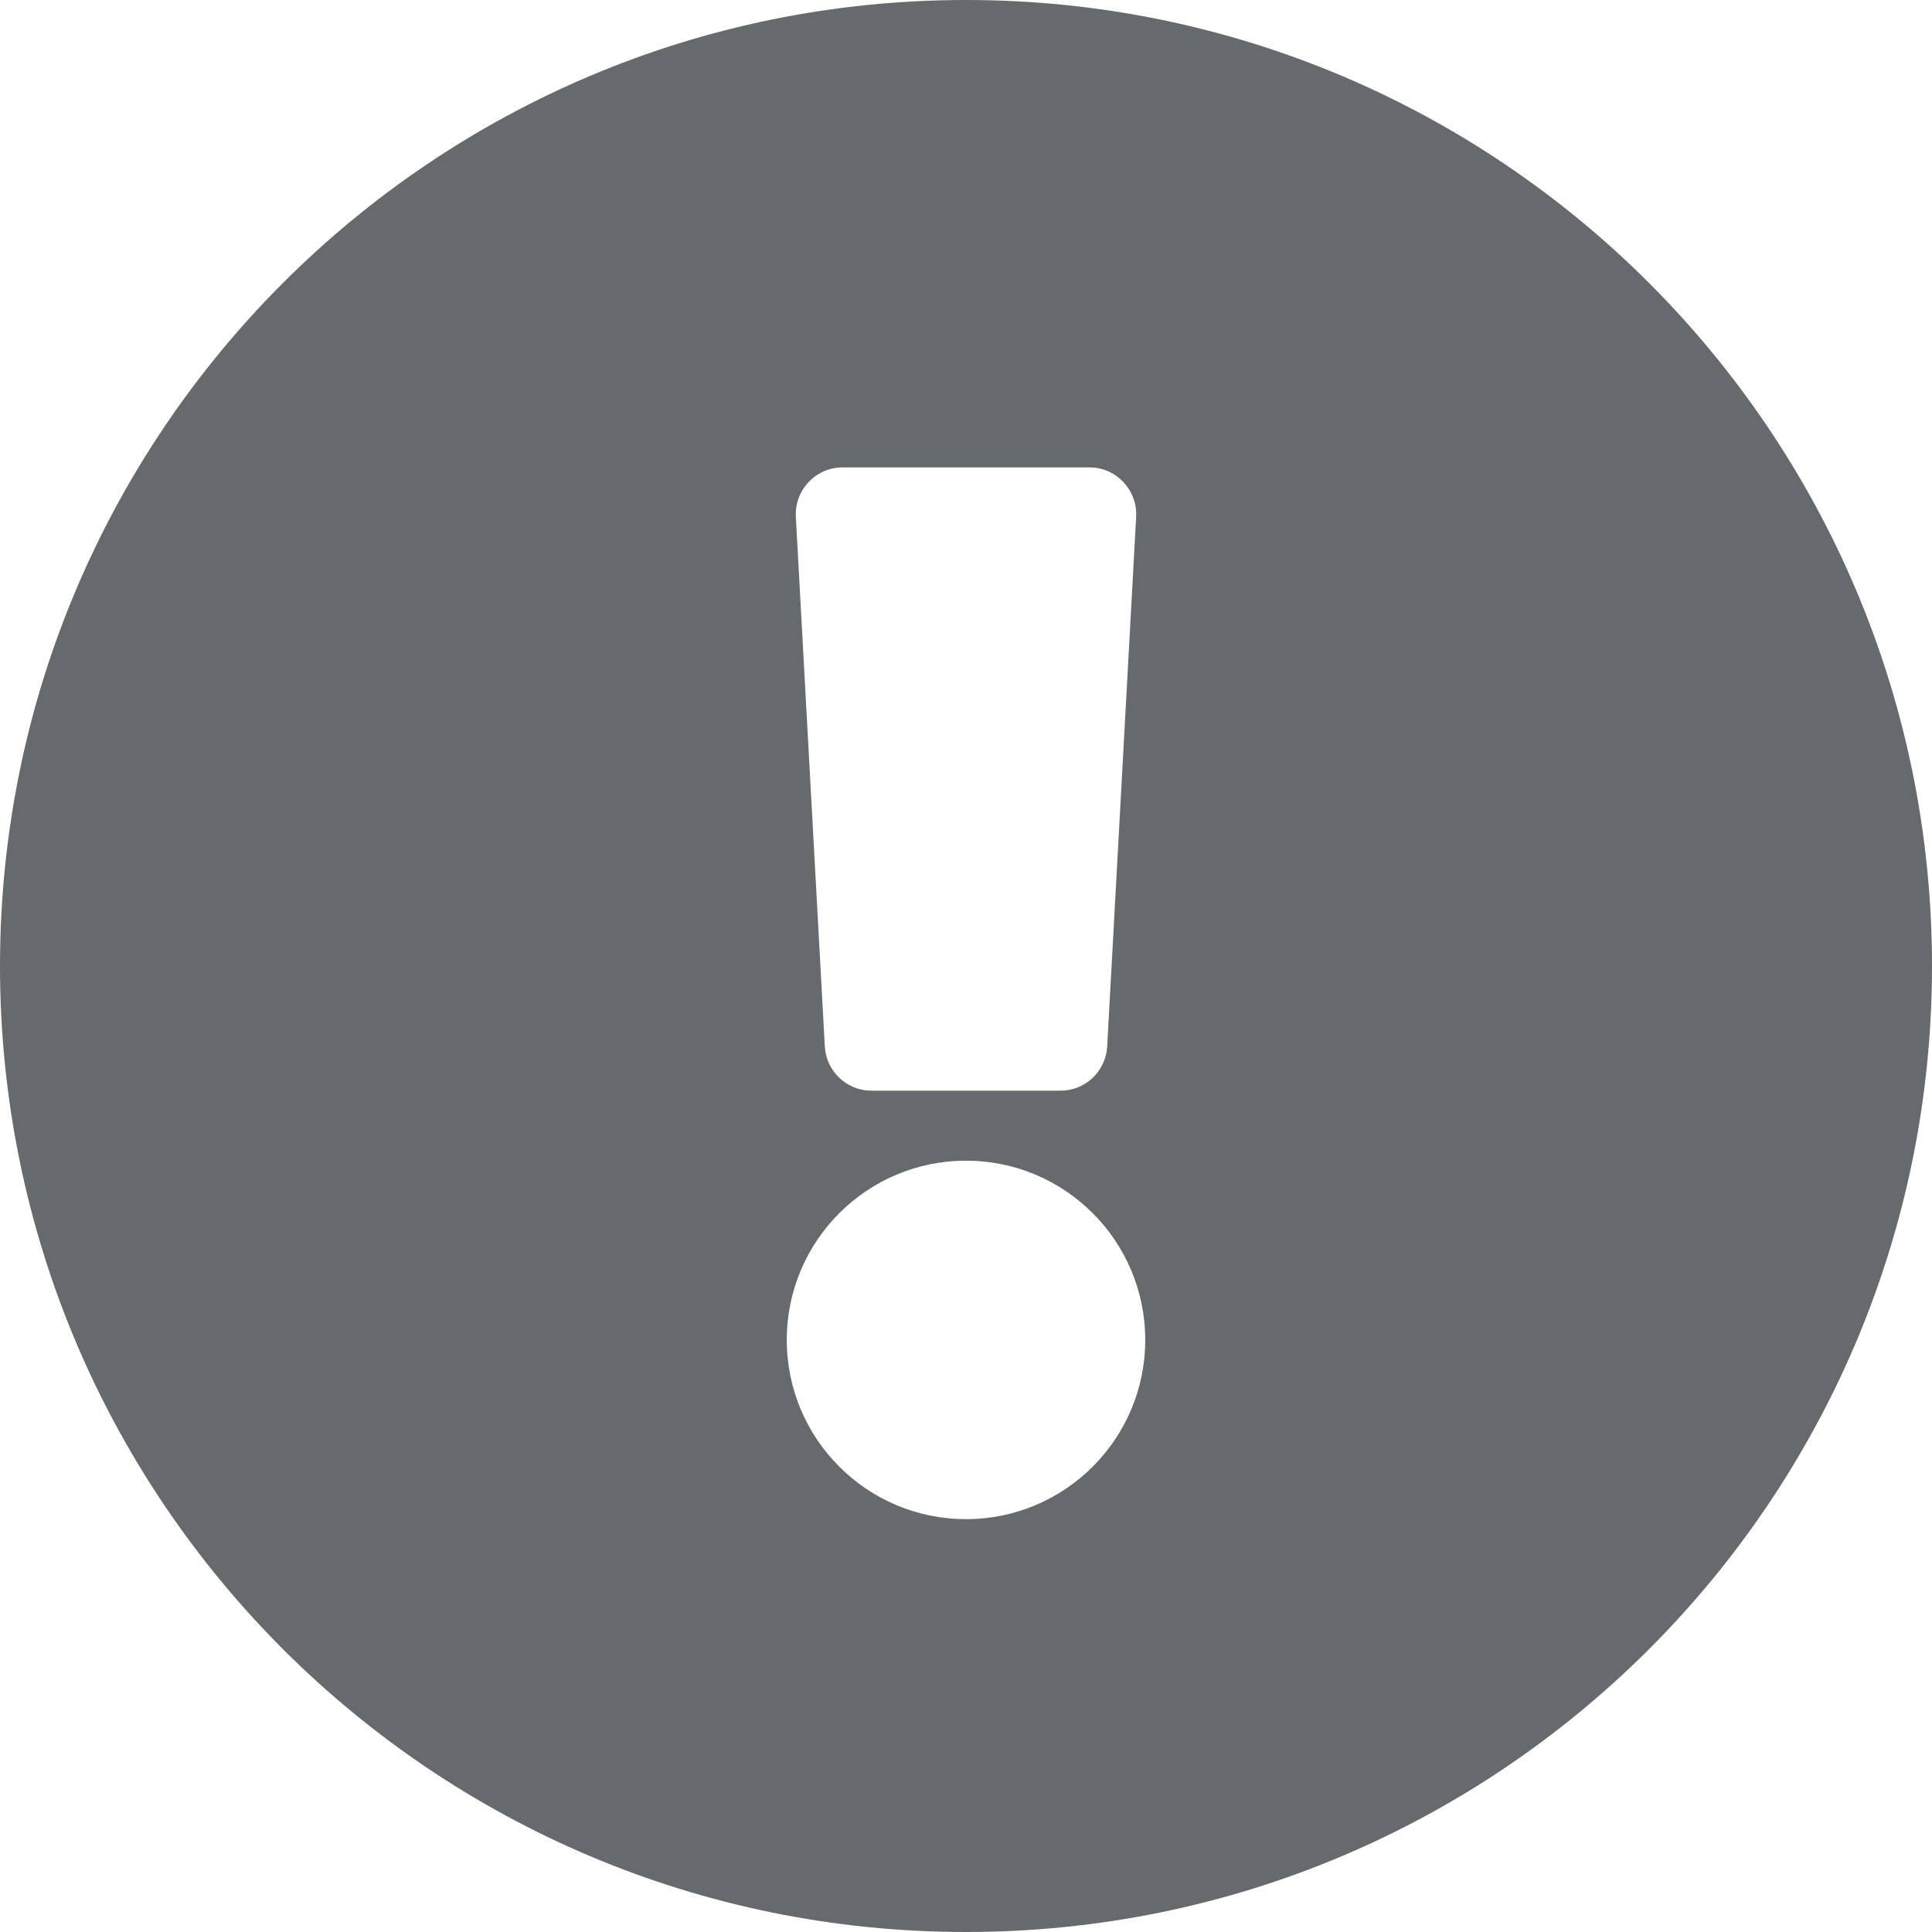 <?xml version="1.0" encoding="UTF-8"?>
<svg width="13px" height="13px" viewBox="0 0 13 13" version="1.1" xmlns="http://www.w3.org/2000/svg" xmlns:xlink="http://www.w3.org/1999/xlink">
    <!-- Generator: Sketch 58 (84663) - https://sketch.com -->
    <title>icons/web-application/exclamation-circle</title>
    <desc>Created with Sketch.</desc>
    <g id="icons/web-application/exclamation-circle" stroke="none" stroke-width="1" fill="none" fill-rule="evenodd">
        <path d="M13,6.5 C13,10.091 10.09,13 6.5,13 C2.91,13 0,10.091 0,6.5 C0,2.911 2.91,0 6.5,0 C10.09,0 13,2.911 13,6.5 Z M6.5,7.81 C5.834,7.81 5.294,8.35 5.294,9.016 C5.294,9.682 5.834,10.222 6.5,10.222 C7.166,10.222 7.706,9.682 7.706,9.016 C7.706,8.35 7.166,7.81 6.5,7.81 Z M5.355,3.477 L5.55,7.041 C5.559,7.208 5.697,7.339 5.864,7.339 L7.136,7.339 C7.303,7.339 7.441,7.208 7.45,7.041 L7.645,3.477 C7.654,3.297 7.511,3.145 7.331,3.145 L5.669,3.145 C5.489,3.145 5.346,3.297 5.355,3.477 L5.355,3.477 Z" id="Shape" fill="#676A6C" fill-rule="nonzero"></path>
    </g>
</svg>